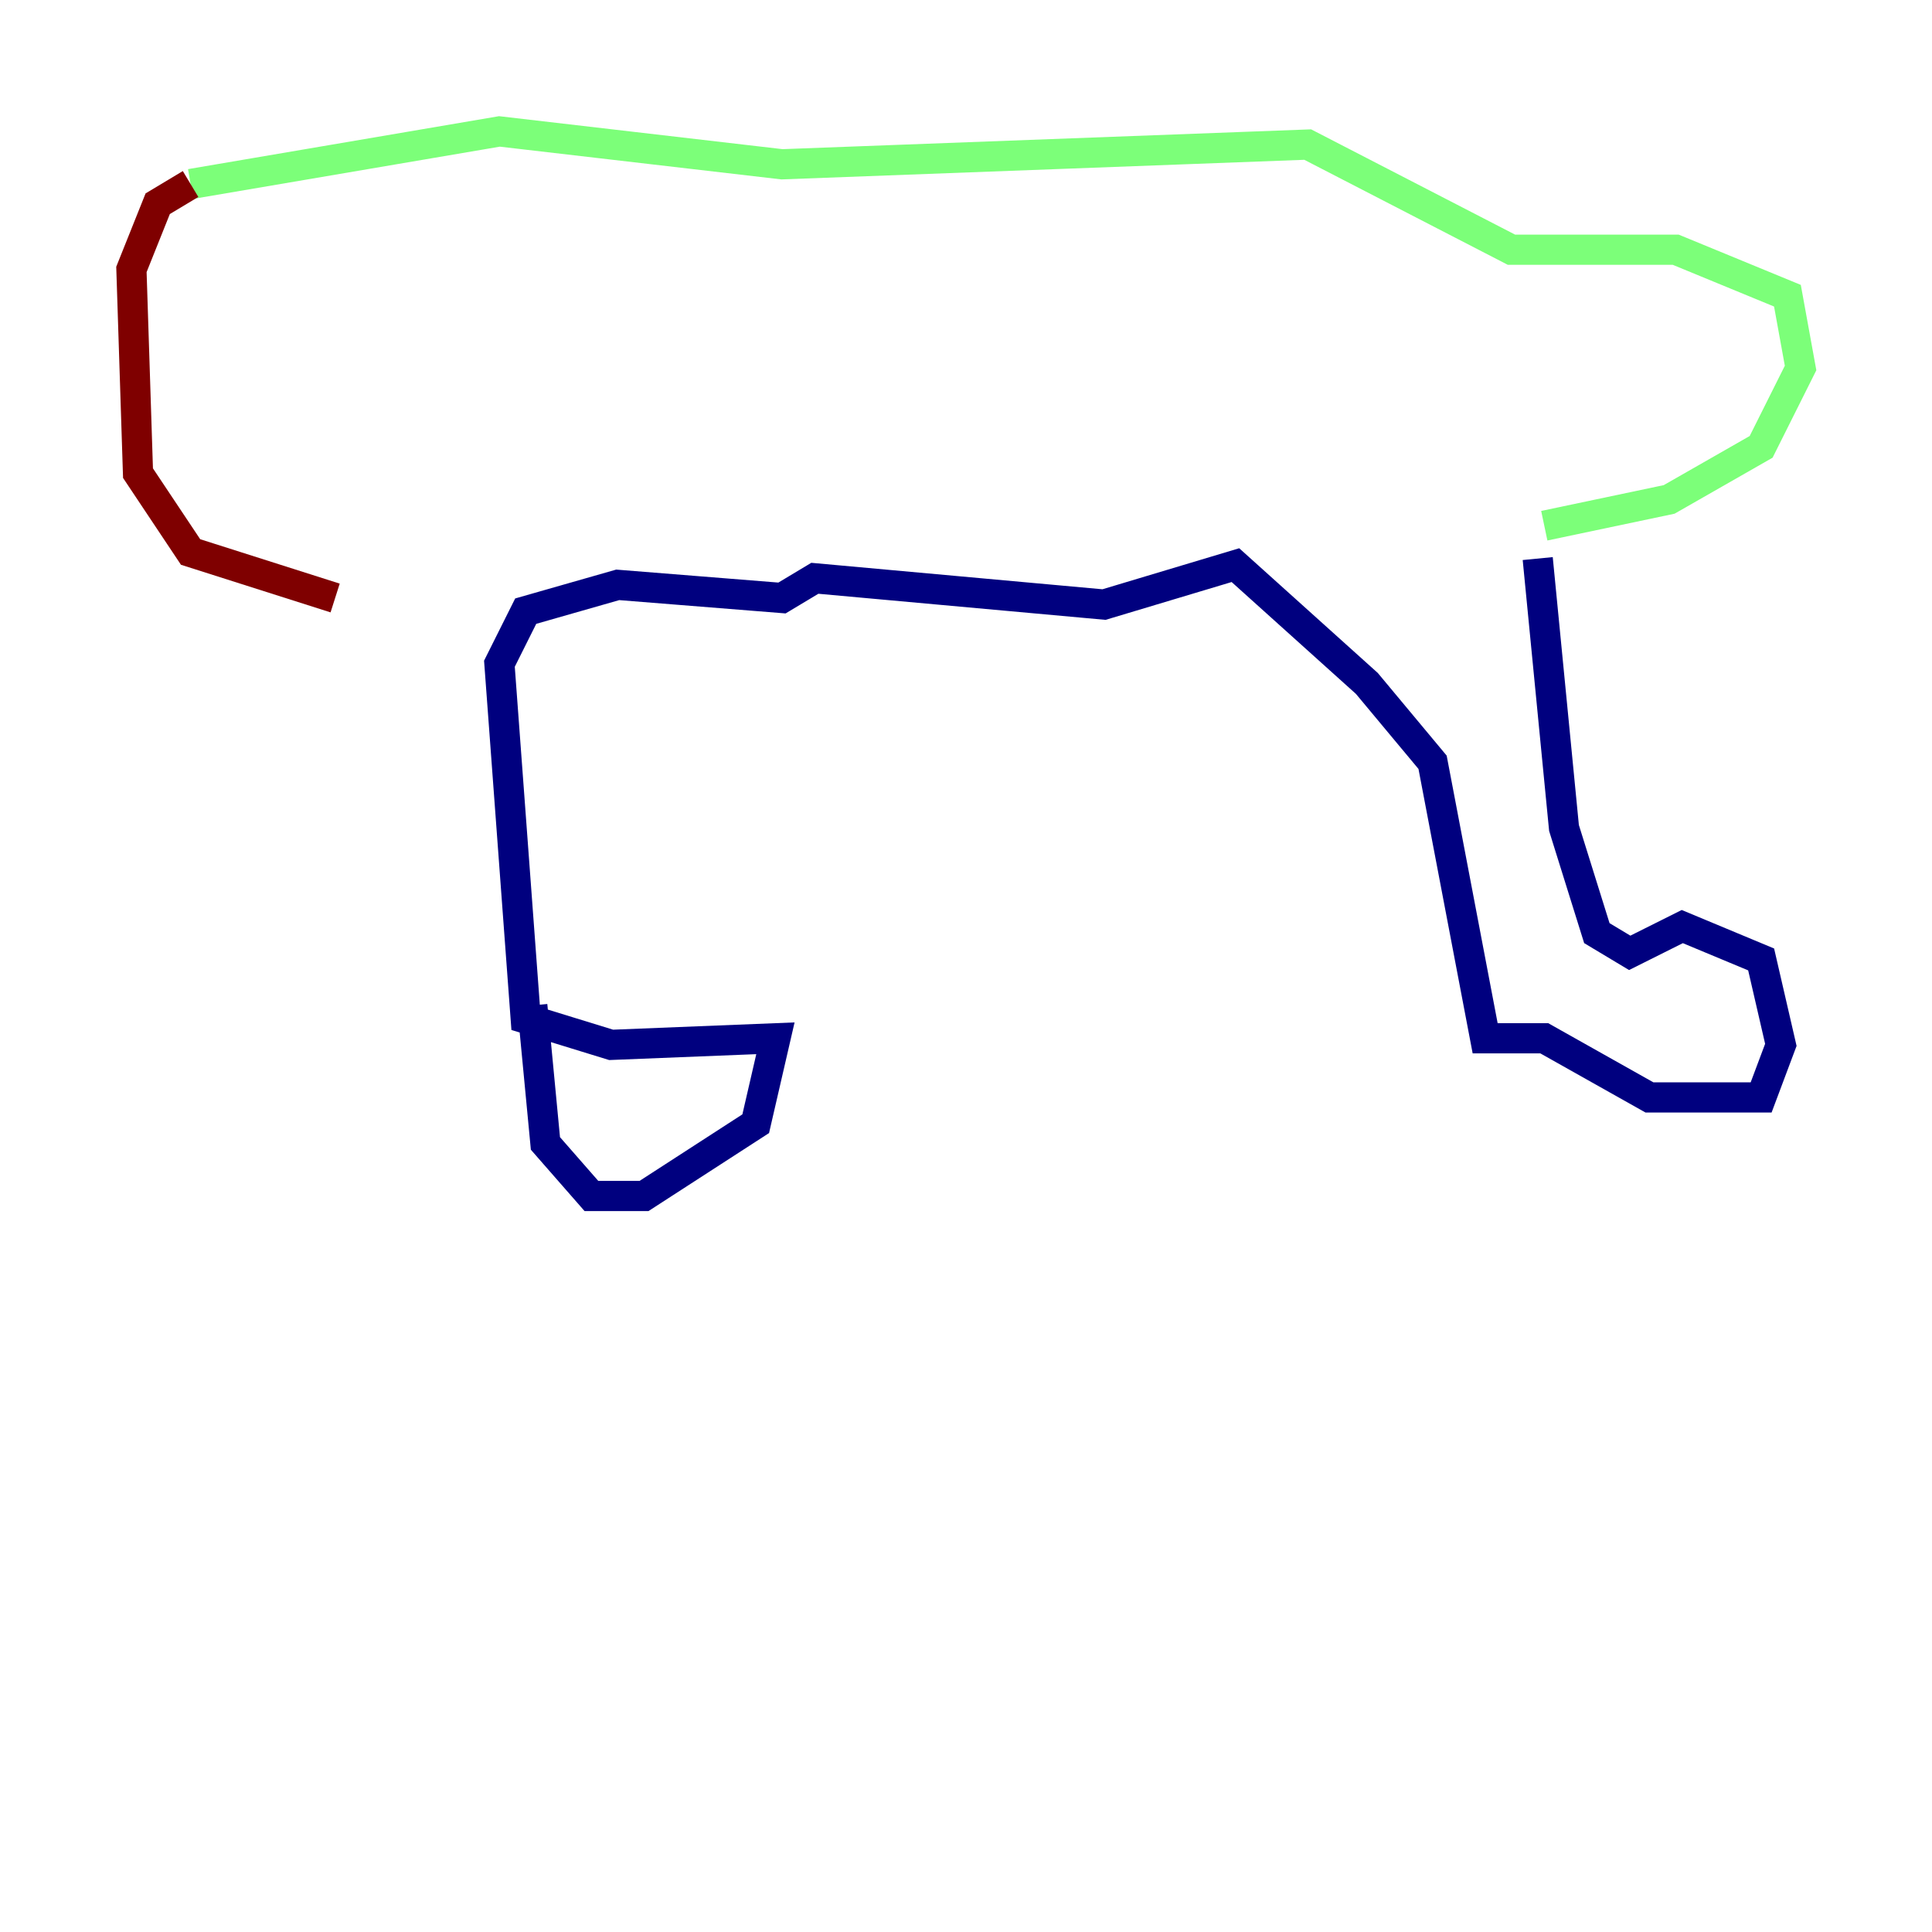 <?xml version="1.0" encoding="utf-8" ?>
<svg baseProfile="tiny" height="128" version="1.2" viewBox="0,0,128,128" width="128" xmlns="http://www.w3.org/2000/svg" xmlns:ev="http://www.w3.org/2001/xml-events" xmlns:xlink="http://www.w3.org/1999/xlink"><defs /><polyline fill="none" points="101.878,37.007 103.619,54.857 105.796,61.823 107.973,63.129 111.456,61.388 116.68,63.565 117.986,69.225 116.68,72.707 109.279,72.707 102.313,68.789 98.395,68.789 94.912,50.503 90.558,45.279 81.85,37.442 73.143,40.054 53.986,38.313 51.809,39.619 40.925,38.748 34.83,40.49 33.088,43.973 34.83,67.483 40.49,69.225 51.374,68.789 50.068,74.449 42.667,79.238 39.184,79.238 36.136,75.755 35.265,66.612" stroke="#00007f" stroke-width="2" /><polyline fill="none" points="102.313,34.83 110.585,33.088 116.68,29.605 119.293,24.381 118.422,19.592 111.02,16.544 100.136,16.544 86.639,9.578 51.809,10.884 33.088,8.707 12.626,12.191" stroke="#7cff79" stroke-width="2" /><polyline fill="none" points="12.626,12.191 10.449,13.497 8.707,17.85 9.143,31.347 12.626,36.571 22.204,39.619" stroke="#7f0000" stroke-width="2" /></svg>